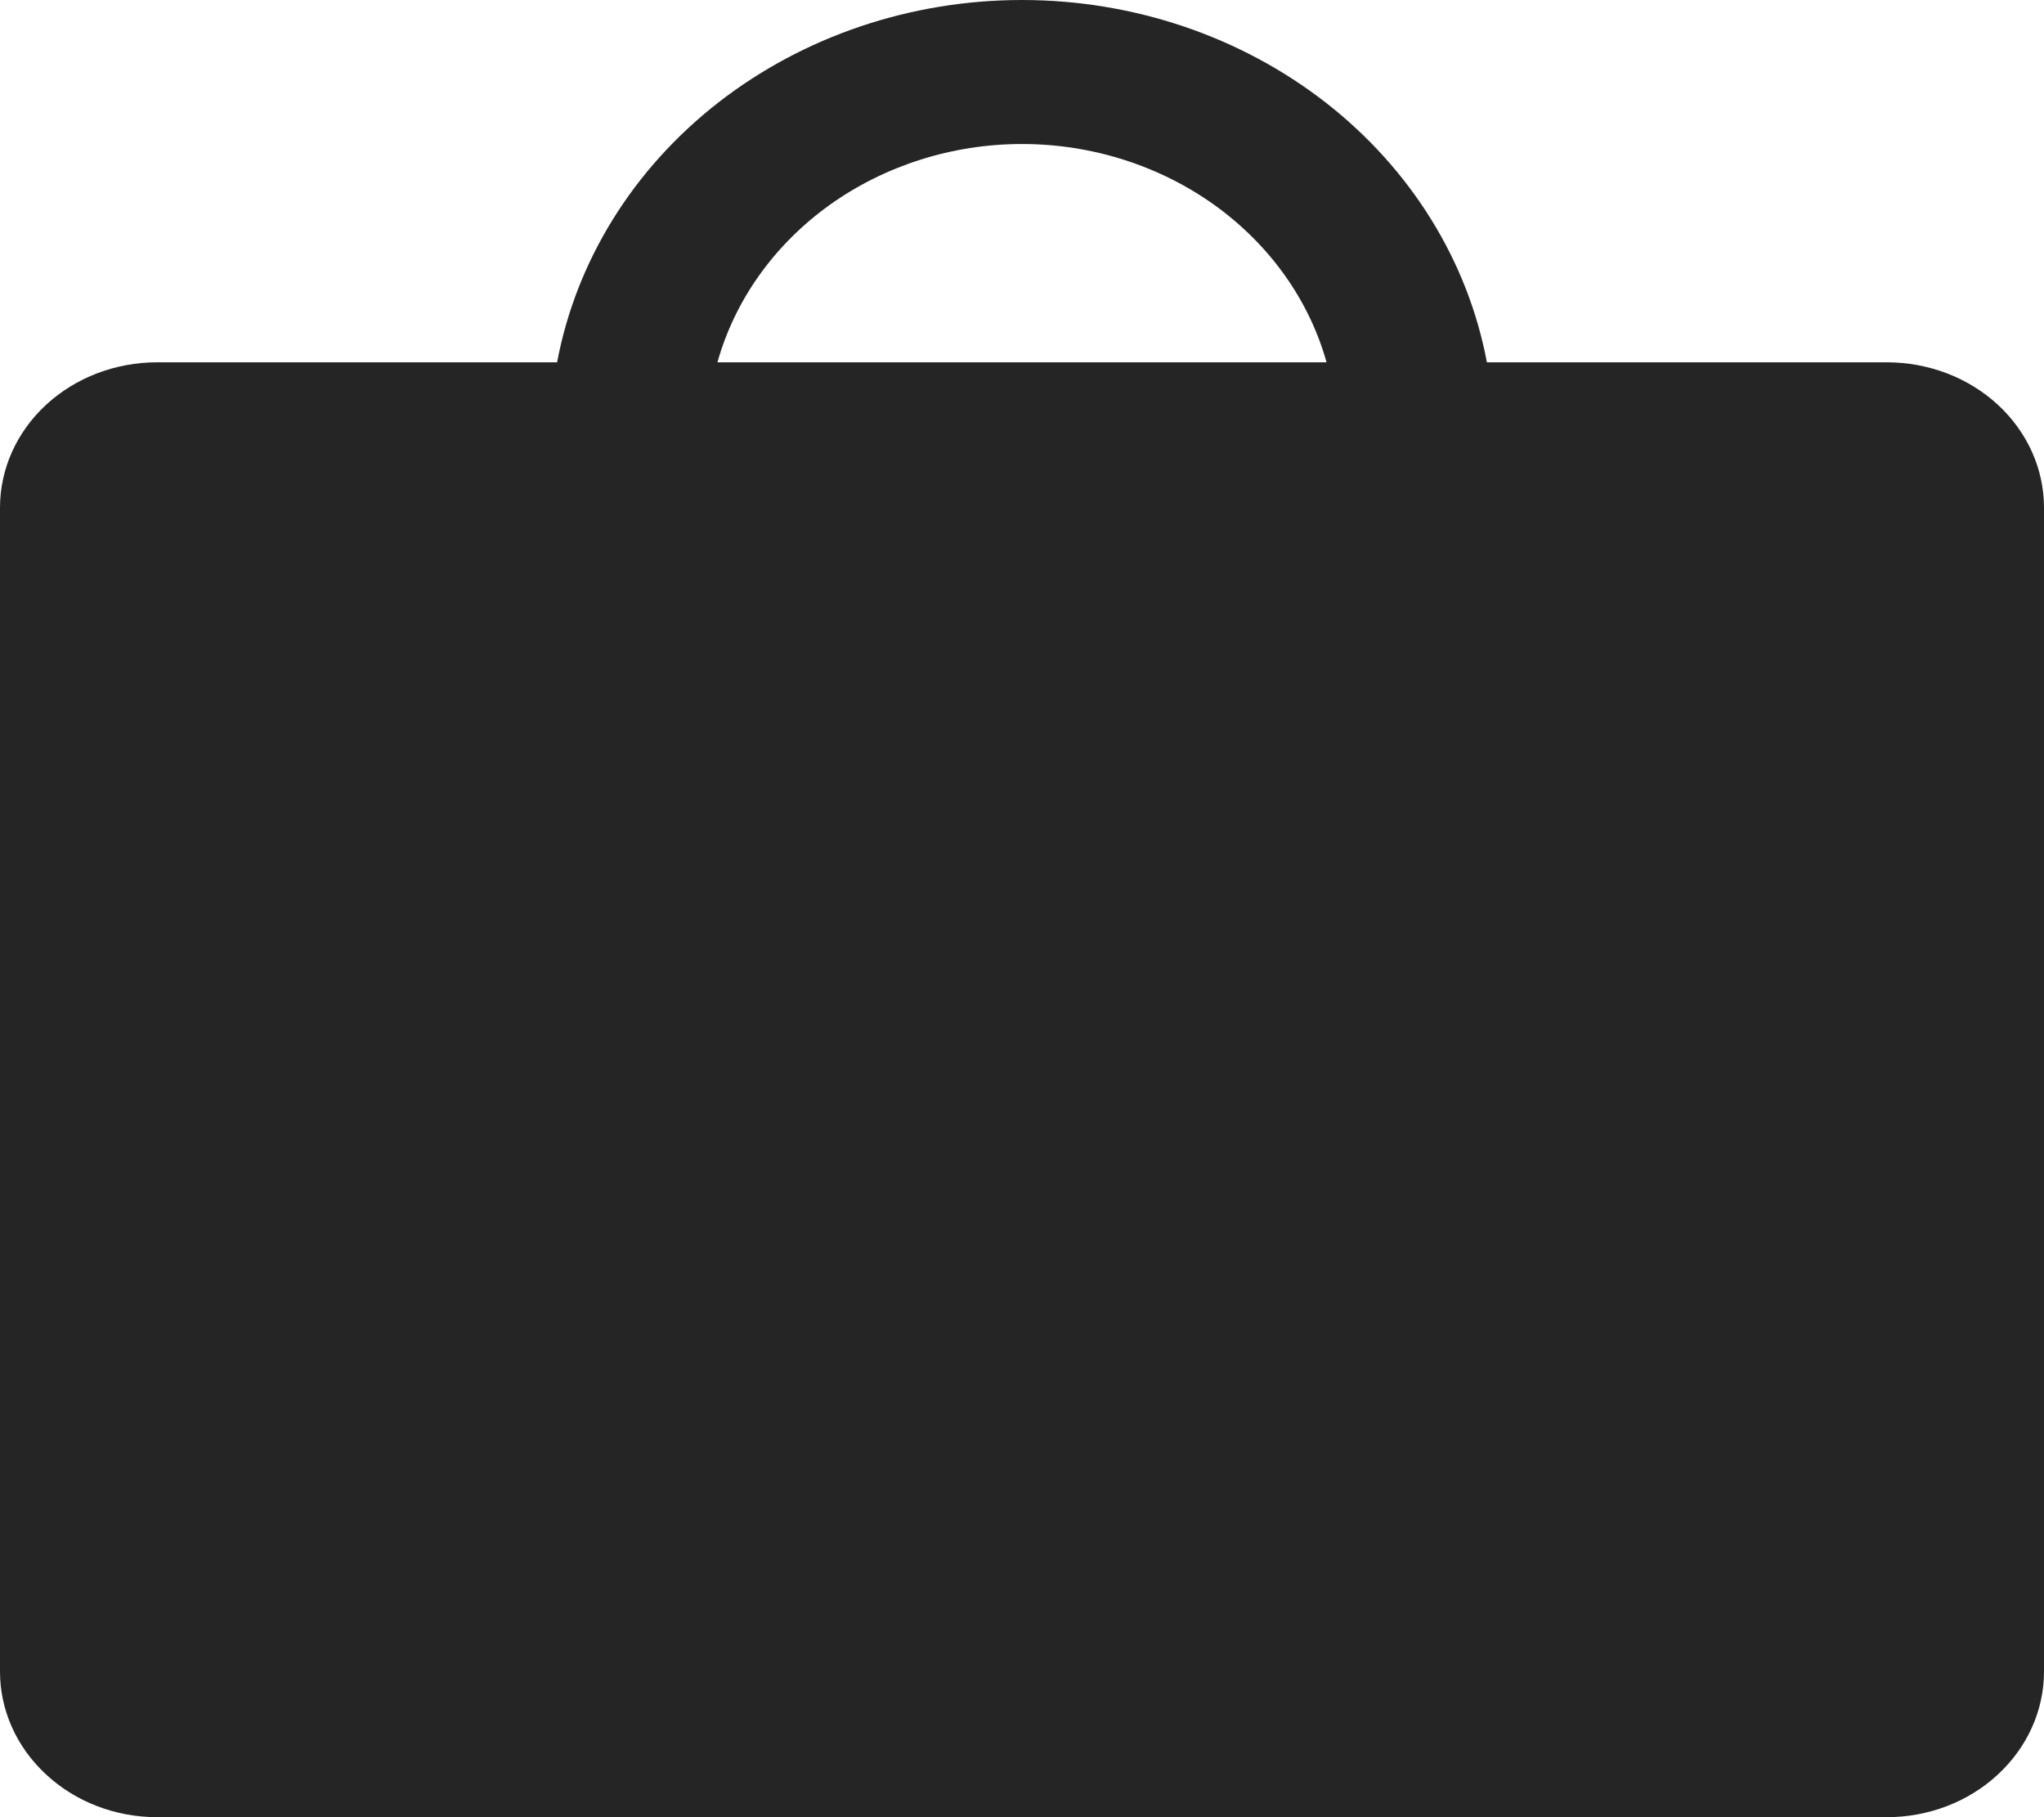 <svg width="9" height="8" viewBox="0 0 9 8" fill="none" xmlns="http://www.w3.org/2000/svg">
<path d="M8.308 1.595H6.547C6.463 1.148 6.212 0.744 5.838 0.452C5.463 0.16 4.99 0 4.5 0C4.01 0 3.537 0.16 3.162 0.452C2.788 0.744 2.537 1.148 2.453 1.595H0.692C0.509 1.595 0.333 1.662 0.203 1.782C0.073 1.902 0 2.065 0 2.235V7.359C0 7.529 0.073 7.692 0.203 7.812C0.333 7.933 0.509 8 0.692 8H8.308C8.491 8 8.667 7.933 8.797 7.812C8.927 7.692 9 7.529 9 7.359V2.235C9 2.065 8.927 1.902 8.797 1.782C8.667 1.662 8.491 1.595 8.308 1.595ZM4.5 0.634C4.807 0.634 5.105 0.729 5.348 0.903C5.59 1.077 5.764 1.32 5.841 1.595H3.159C3.236 1.32 3.41 1.077 3.652 0.903C3.895 0.729 4.193 0.634 4.5 0.634Z" fill="#252525"/>
</svg>
